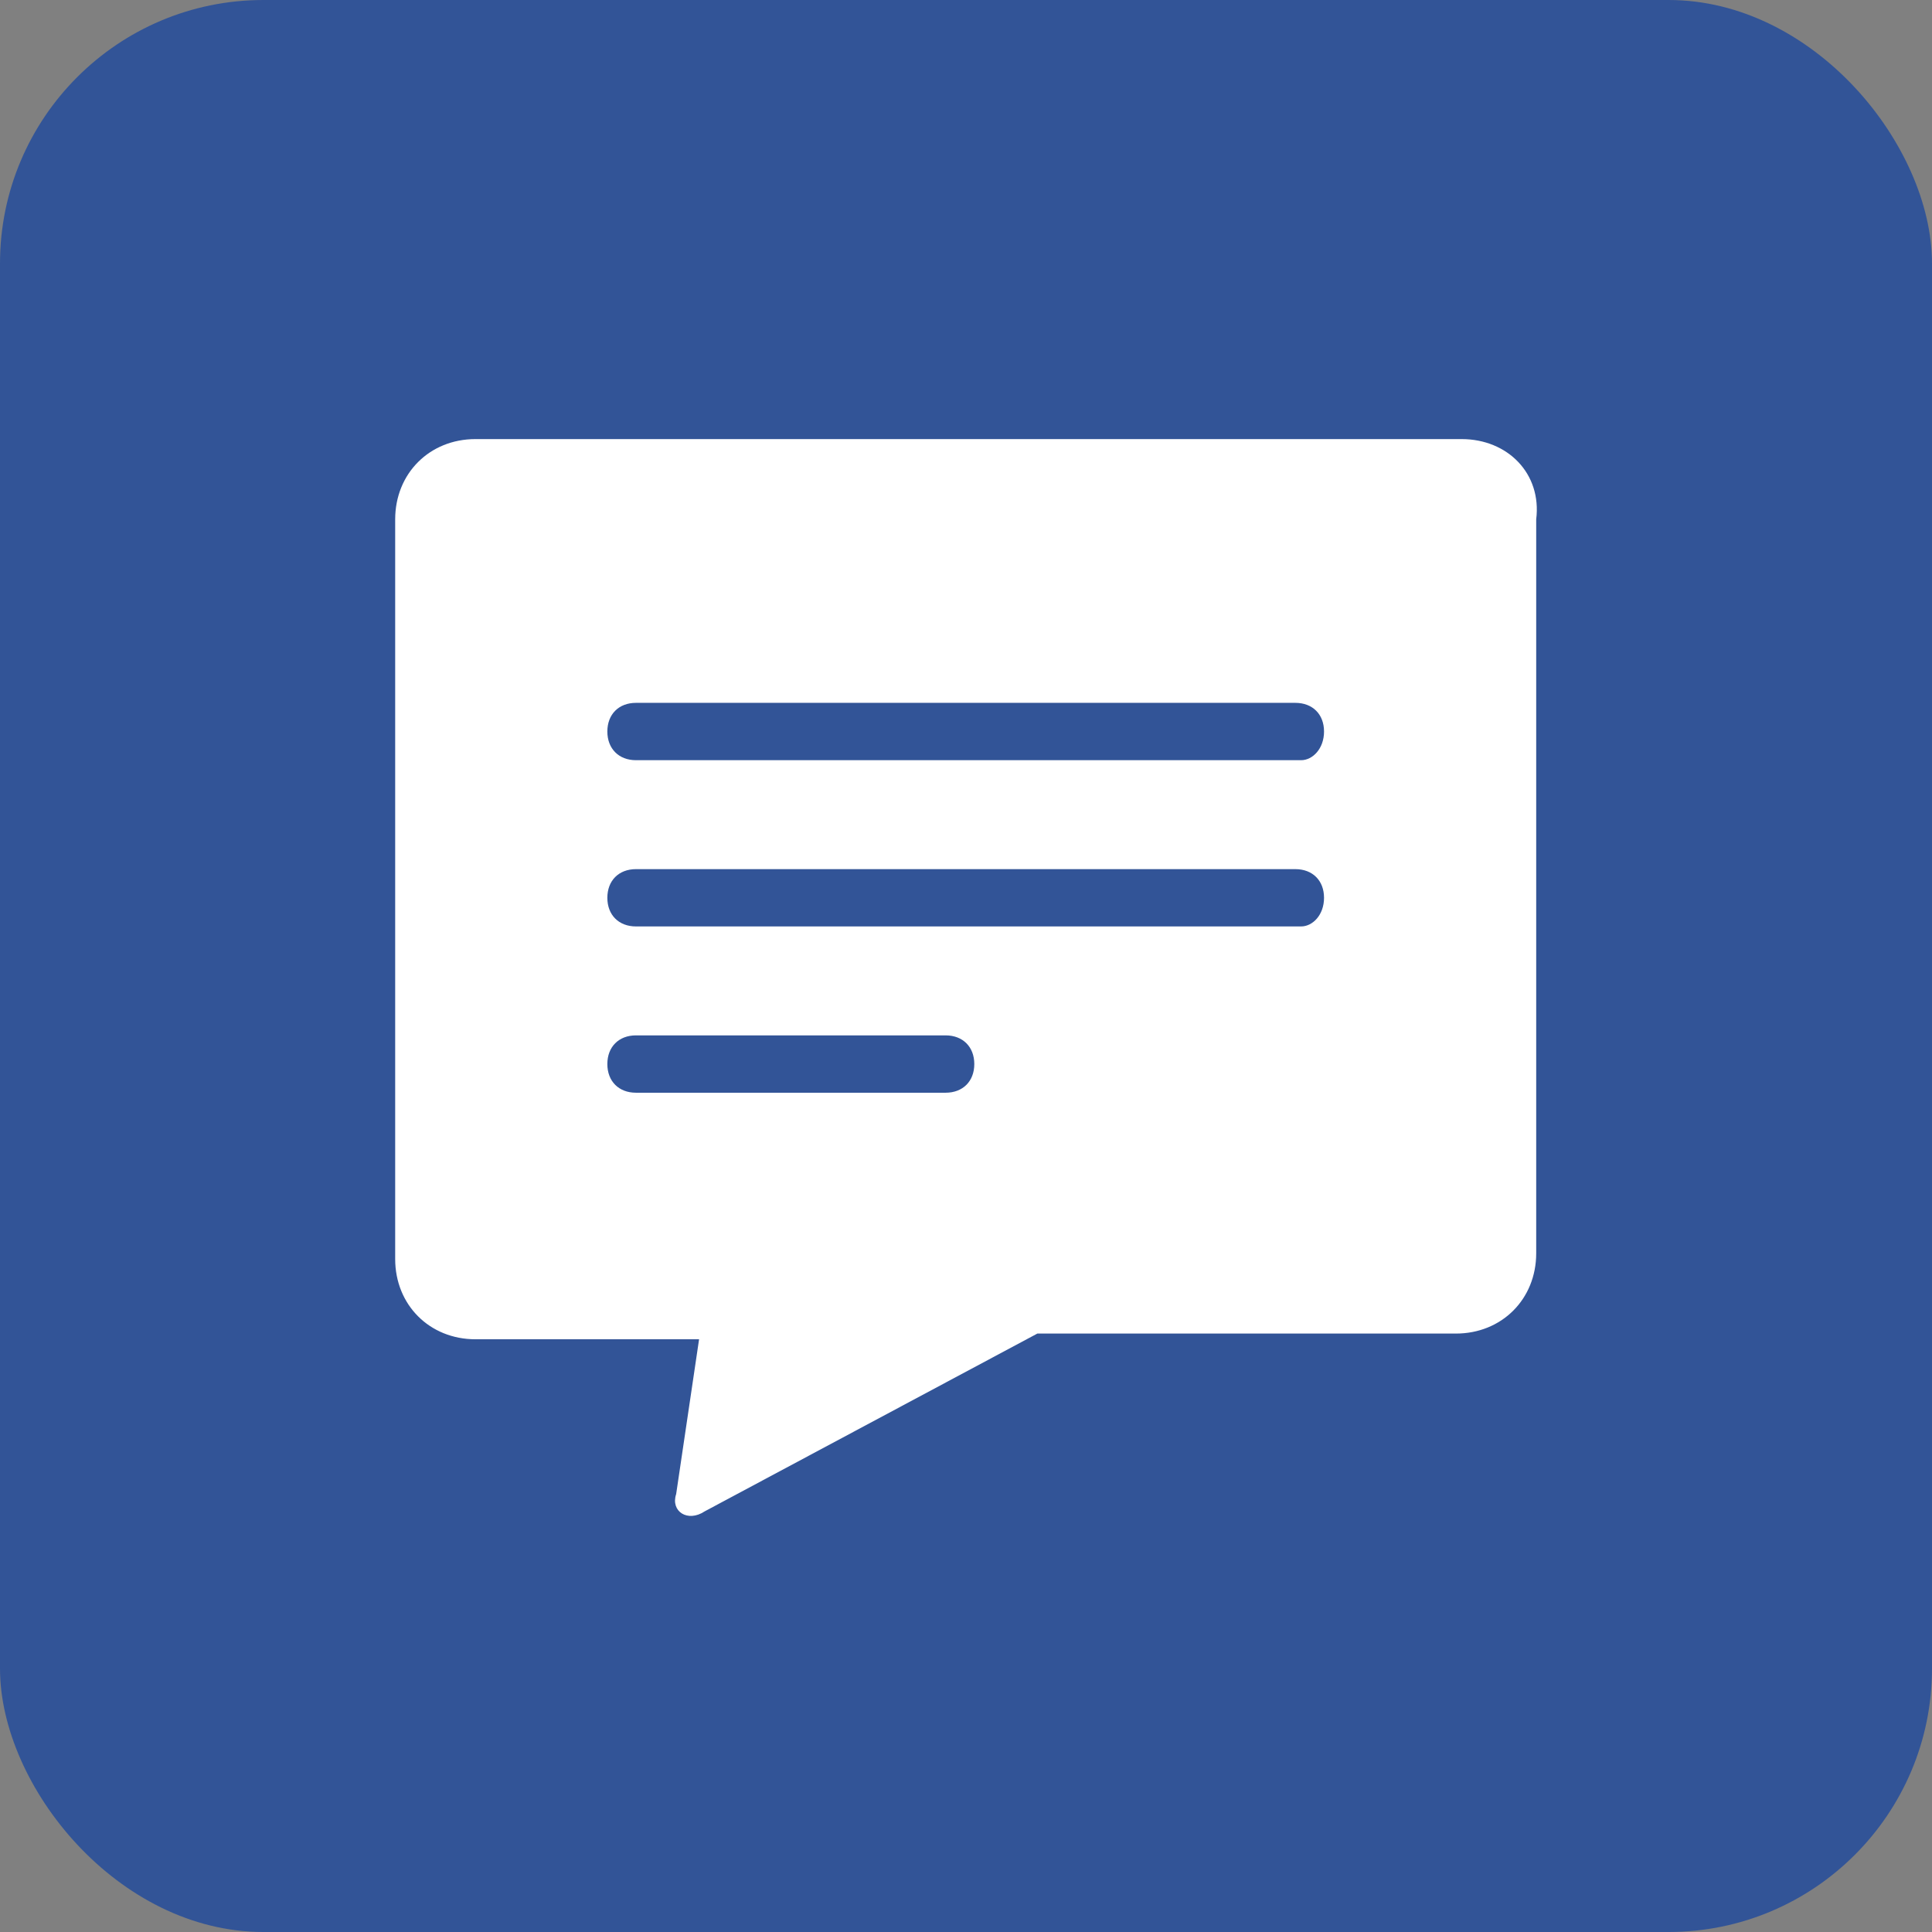 <svg xmlns="http://www.w3.org/2000/svg" width="44" height="44" viewBox="0 0 44 44">
    <rect x="0" y="0" width="44" height="44" fill="#808080" stroke="none"/>
    <g fill="none" fill-rule="evenodd">
        <rect width="44" height="44" fill="#325497" rx="6"/>
        <path fill="#FFF" fill-rule="nonzero" d="M33.288 10h-22.46C9.783 10 9 10.783 9 11.828v16.845c0 1.045.783 1.828 1.828 1.828h5.093l-.522 3.526c-.131.392.26.653.652.392l7.574-4.048h9.533c1.044 0 1.828-.784 1.828-1.828V11.828c.13-1.045-.653-1.828-1.698-1.828zM21.536 24.886h-7.052c-.391 0-.652-.26-.652-.653 0-.391.26-.653.652-.653h7.052c.392 0 .653.262.653.653 0 .392-.261.653-.653.653zm8.096-3.787H14.484c-.391 0-.652-.26-.652-.652s.26-.653.652-.653h15.017c.392 0 .653.26.653.653 0 .391-.26.652-.522.652zm0-3.786H14.484c-.391 0-.652-.262-.652-.653 0-.392.26-.653.652-.653h15.017c.392 0 .653.26.653.653 0 .391-.26.653-.522.653z"/>
    </g>
</svg>
